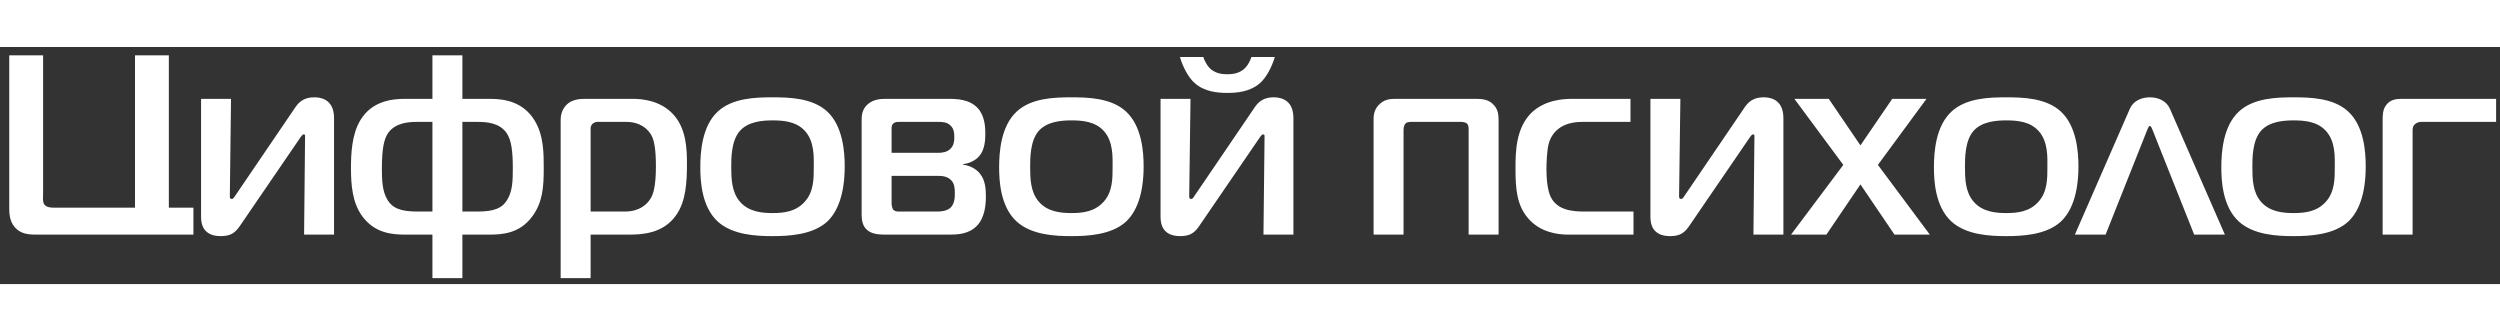 <svg width="370" height="49" viewBox="0 0 232 22" fill="none" xmlns="http://www.w3.org/2000/svg">
<rect x="0" y="0" width="232" height="22" fill="#333333" stroke="none"/>
<path d="M17.949 17.41V14.91H15.669V0.77H12.529V14.91H5.069C4.829 14.91 4.359 14.91 4.139 14.65C3.929 14.41 3.999 13.91 3.999 13.6V0.77H0.859V14.98C0.859 15.6 0.929 16.38 1.579 16.93C2.149 17.41 2.839 17.41 3.519 17.41H17.949ZM30.999 17.41V6.59C30.999 4.71 29.549 4.67 29.169 4.67C28.599 4.67 27.959 4.81 27.459 5.52L21.849 13.77C21.749 13.91 21.659 14.1 21.519 14.1C21.329 14.1 21.329 13.98 21.329 13.77L21.439 4.81H18.659V15.77C18.659 16.43 18.849 17.55 20.489 17.55C21.439 17.55 21.849 17.22 22.299 16.55L27.839 8.45C28.029 8.16 28.119 8.11 28.169 8.11C28.359 8.11 28.309 8.25 28.309 8.45L28.219 17.41H30.999ZM40.129 0.77V4.81H37.559C36.249 4.81 34.489 5.07 33.449 6.78C32.639 8.11 32.569 9.94 32.569 11.25C32.569 12.82 32.709 14.46 33.609 15.69C34.799 17.33 36.489 17.41 37.649 17.41H40.129V21.45H42.909V17.41H45.379C46.589 17.41 48.229 17.33 49.419 15.69C50.369 14.39 50.459 12.94 50.459 11.25C50.459 9.85 50.459 8.18 49.589 6.78C48.519 5.07 46.799 4.81 45.469 4.81H42.909V0.77H40.129ZM40.129 15.27H38.749C37.229 15.27 36.419 14.98 35.939 14.15C35.469 13.36 35.439 12.34 35.439 11.27C35.439 9.44 35.629 8.52 36.039 7.95C36.729 7.02 37.939 6.95 38.699 6.95H40.129V15.27ZM42.909 15.27V6.95H44.329C45.119 6.95 46.329 7.02 46.989 7.95C47.469 8.61 47.589 9.7 47.589 11.27C47.589 12.34 47.569 13.36 47.089 14.15C46.609 14.98 45.809 15.27 44.289 15.27H42.909ZM54.809 17.41H58.329C59.619 17.41 61.559 17.31 62.749 15.6C63.659 14.32 63.749 12.51 63.749 10.85C63.749 9.47 63.699 7.52 62.419 6.19C61.209 4.93 59.519 4.81 58.709 4.81H54.309C53.839 4.81 53.219 4.86 52.749 5.21C52.439 5.45 52.029 5.93 52.029 6.76V21.45H54.809V17.41ZM54.809 15.27V7.54C54.809 7.4 54.859 7.26 54.999 7.11C55.099 7.04 55.269 6.95 55.379 6.95H58.119C59.349 6.95 60.189 7.57 60.539 8.37C60.679 8.71 60.869 9.37 60.869 11.08C60.869 12.96 60.609 13.72 60.349 14.1C60.039 14.6 59.349 15.27 57.979 15.27H54.809ZM71.689 4.67C70.189 4.67 67.979 4.71 66.599 6C65.149 7.35 64.989 9.73 64.989 11.15C64.989 12.44 65.109 14.81 66.599 16.19C67.979 17.45 70.189 17.55 71.689 17.55C73.139 17.55 75.419 17.45 76.779 16.19C77.699 15.31 78.389 13.72 78.389 11.06C78.389 9.73 78.219 7.35 76.779 6C75.399 4.71 73.189 4.67 71.689 4.67ZM67.859 11.13C67.859 10.32 67.859 8.71 68.649 7.8C69.429 6.9 70.789 6.81 71.689 6.81C72.689 6.81 73.899 6.9 74.709 7.8C75.589 8.78 75.519 10.2 75.519 11.13C75.519 12.22 75.519 13.44 74.679 14.36C73.849 15.29 72.729 15.41 71.689 15.41C70.689 15.41 69.479 15.29 68.669 14.36C67.889 13.46 67.859 12.18 67.859 11.13ZM79.959 15.55C79.959 15.96 80.009 16.57 80.439 16.95C80.859 17.36 81.579 17.41 82.099 17.41H88.089C88.829 17.41 89.869 17.38 90.629 16.62C91.439 15.81 91.489 14.51 91.489 13.84C91.489 13.17 91.439 12.37 90.939 11.75C90.659 11.39 90.109 11.01 89.369 10.92V10.87C89.989 10.8 90.539 10.51 90.869 10.13C91.369 9.56 91.439 8.71 91.439 8.04C91.439 7.45 91.389 6.42 90.769 5.71C89.989 4.83 88.779 4.81 87.919 4.81H82.219C81.669 4.81 81.049 4.86 80.529 5.31C80.009 5.76 79.959 6.33 79.959 6.78V15.55ZM82.739 9.82V7.57C82.739 7.42 82.739 7.23 82.909 7.09C83.069 6.95 83.259 6.95 83.429 6.95H87.089C87.469 6.95 87.869 6.97 88.179 7.26C88.539 7.57 88.559 8.02 88.559 8.4C88.559 8.73 88.519 9.13 88.209 9.44C87.869 9.78 87.399 9.82 87.039 9.82H82.739ZM82.739 11.96H87.089C87.399 11.96 87.919 11.99 88.279 12.37C88.589 12.7 88.609 13.17 88.609 13.56C88.609 13.96 88.589 14.53 88.229 14.89C87.899 15.22 87.349 15.27 86.949 15.27H83.479C83.259 15.27 83.049 15.27 82.879 15.08C82.789 14.93 82.739 14.7 82.739 14.51V11.96ZM99.429 4.67C97.929 4.67 95.719 4.71 94.339 6C92.889 7.35 92.719 9.73 92.719 11.15C92.719 12.44 92.839 14.81 94.339 16.19C95.719 17.45 97.929 17.55 99.429 17.55C100.879 17.55 103.159 17.45 104.509 16.19C105.439 15.31 106.129 13.72 106.129 11.06C106.129 9.73 105.959 7.35 104.509 6C103.129 4.71 100.919 4.67 99.429 4.67ZM95.599 11.13C95.599 10.32 95.599 8.71 96.379 7.8C97.169 6.9 98.519 6.81 99.429 6.81C100.419 6.81 101.639 6.9 102.439 7.8C103.319 8.78 103.249 10.2 103.249 11.13C103.249 12.22 103.249 13.44 102.419 14.36C101.589 15.29 100.469 15.41 99.429 15.41C98.429 15.41 97.209 15.29 96.409 14.36C95.619 13.46 95.599 12.18 95.599 11.13ZM120.029 17.41V6.59C120.029 4.71 118.579 4.67 118.199 4.67C117.629 4.67 116.989 4.81 116.489 5.52L110.879 13.77C110.789 13.91 110.689 14.1 110.549 14.1C110.359 14.1 110.359 13.98 110.359 13.77L110.479 4.81H107.699V15.77C107.699 16.43 107.889 17.55 109.529 17.55C110.479 17.55 110.879 17.22 111.329 16.55L116.869 8.45C117.059 8.16 117.159 8.11 117.199 8.11C117.389 8.11 117.349 8.25 117.349 8.45L117.249 17.41H120.029ZM113.899 2.53C113.349 2.53 112.729 2.43 112.259 1.96C111.999 1.7 111.759 1.24 111.669 0.93H109.499C109.759 1.84 110.289 2.84 110.859 3.34C111.779 4.17 113.039 4.26 113.899 4.26C114.759 4.26 116.009 4.17 116.939 3.34C117.509 2.84 118.039 1.84 118.299 0.93H116.129C116.039 1.24 115.799 1.7 115.539 1.96C115.059 2.43 114.449 2.53 113.899 2.53ZM129.609 4.81C129.059 4.81 128.449 4.81 127.899 5.43C127.449 5.95 127.469 6.45 127.469 6.9V17.41H130.249V7.68C130.249 7.47 130.319 7.21 130.439 7.09C130.509 7.02 130.679 6.95 130.919 6.95H135.619C135.769 6.95 135.999 7 136.119 7.09C136.289 7.23 136.289 7.52 136.289 7.68V17.41H139.069V6.9C139.069 6.35 139.049 5.88 138.669 5.43C138.189 4.86 137.569 4.81 136.929 4.81H129.609ZM151.589 17.41V15.27H147.079C145.909 15.27 144.539 15.15 143.919 13.94C143.579 13.27 143.509 12.06 143.509 11.32C143.509 10.94 143.539 9.61 143.729 8.94C144.039 7.87 144.939 6.95 146.819 6.95H151.309V4.81H145.909C143.659 4.81 142.589 5.64 142.059 6.16C140.659 7.61 140.639 9.78 140.639 11.27C140.639 13.06 140.729 14.62 141.779 15.86C142.919 17.22 144.579 17.41 145.529 17.41H151.589ZM165.499 17.41V6.59C165.499 4.71 164.049 4.67 163.669 4.67C163.099 4.67 162.459 4.81 161.959 5.52L156.349 13.77C156.249 13.91 156.159 14.1 156.019 14.1C155.819 14.1 155.819 13.98 155.819 13.77L155.939 4.81H153.159V15.77C153.159 16.43 153.349 17.55 154.989 17.55C155.939 17.55 156.349 17.22 156.799 16.55L162.339 8.45C162.529 8.16 162.619 8.11 162.669 8.11C162.859 8.11 162.809 8.25 162.809 8.45L162.719 17.41H165.499ZM179.089 17.41L174.269 10.94L178.779 4.81H175.599L172.649 9.13L169.709 4.81H166.519L171.059 10.94L166.209 17.41H169.489L172.649 12.75L175.809 17.41H179.089ZM186.179 4.67C184.679 4.67 182.469 4.71 181.089 6C179.639 7.35 179.469 9.73 179.469 11.15C179.469 12.44 179.589 14.81 181.089 16.19C182.469 17.45 184.679 17.55 186.179 17.55C187.629 17.55 189.909 17.45 191.259 16.19C192.189 15.31 192.879 13.72 192.879 11.06C192.879 9.73 192.709 7.35 191.259 6C189.879 4.71 187.669 4.67 186.179 4.67ZM182.349 11.13C182.349 10.32 182.349 8.71 183.129 7.8C183.919 6.9 185.269 6.81 186.179 6.81C187.169 6.81 188.389 6.9 189.189 7.8C190.069 8.78 189.999 10.2 189.999 11.13C189.999 12.22 189.999 13.44 189.169 14.36C188.339 15.29 187.219 15.41 186.179 15.41C185.179 15.41 183.969 15.29 183.159 14.36C182.369 13.46 182.349 12.18 182.349 11.13ZM192.549 17.41H195.399L199.269 7.68C199.319 7.57 199.389 7.33 199.509 7.33C199.629 7.33 199.699 7.57 199.749 7.68L203.619 17.41H206.469L201.359 5.71C201.029 4.98 200.269 4.67 199.509 4.67C198.749 4.67 197.989 4.98 197.659 5.71L192.549 17.41ZM212.839 4.67C211.349 4.67 209.129 4.71 207.759 6C206.309 7.35 206.139 9.73 206.139 11.15C206.139 12.44 206.259 14.81 207.759 16.19C209.129 17.45 211.349 17.55 212.839 17.55C214.289 17.55 216.569 17.45 217.929 16.19C218.859 15.31 219.539 13.72 219.539 11.06C219.539 9.73 219.379 7.35 217.929 6C216.549 4.71 214.339 4.67 212.839 4.67ZM209.019 11.13C209.019 10.32 209.019 8.71 209.799 7.8C210.579 6.9 211.939 6.81 212.839 6.81C213.839 6.81 215.049 6.9 215.859 7.8C216.739 8.78 216.669 10.2 216.669 11.13C216.669 12.22 216.669 13.44 215.839 14.36C215.009 15.29 213.889 15.41 212.839 15.41C211.839 15.41 210.629 15.29 209.819 14.36C209.039 13.46 209.019 12.18 209.019 11.13ZM223.889 17.41V7.95C223.889 7.64 223.869 7.4 224.079 7.19C224.199 7.07 224.419 6.95 224.649 6.95H231.639V4.81H222.869C222.349 4.81 221.759 4.88 221.379 5.47C221.109 5.88 221.109 6.38 221.109 6.88V17.41H223.889Z" fill="white"/>
</svg>
